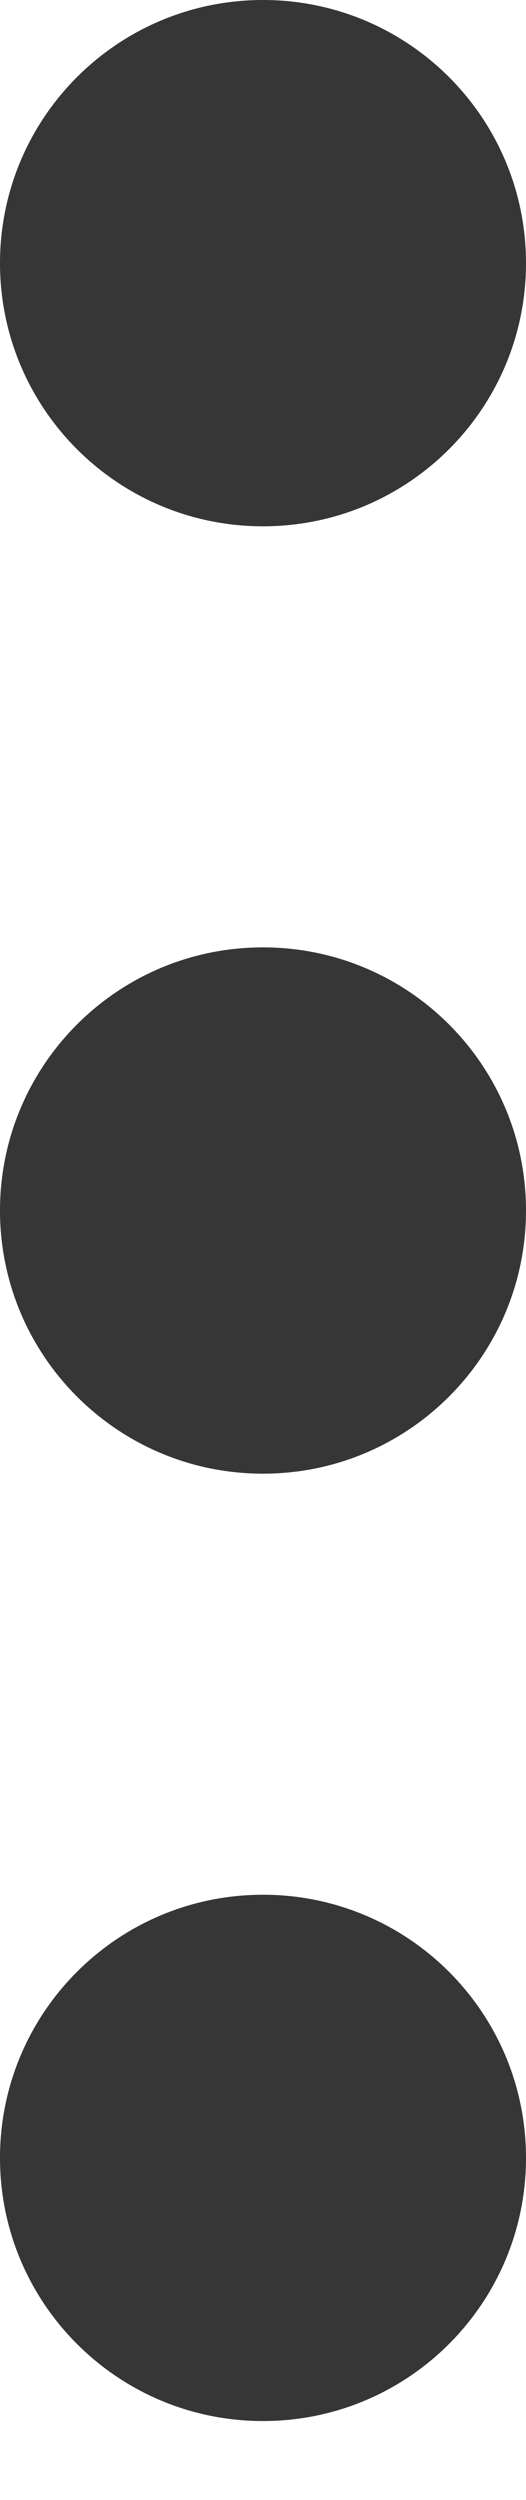 <svg width="4" height="19" viewBox="0 0 4 19" fill="none" xmlns="http://www.w3.org/2000/svg">
<path fill-rule="evenodd" clip-rule="evenodd" d="M4 16.4C4 15.295 3.105 14.4 2 14.4C0.895 14.4 0 15.295 0 16.4C0 17.505 0.895 18.4 2 18.4C3.105 18.4 4 17.505 4 16.4Z" fill="#363636"/>
<path fill-rule="evenodd" clip-rule="evenodd" d="M4 9.2C4 8.095 3.105 7.2 2 7.2C0.895 7.2 0 8.095 0 9.2C0 10.305 0.895 11.2 2 11.2C3.105 11.2 4 10.305 4 9.2Z" fill="#363636"/>
<path fill-rule="evenodd" clip-rule="evenodd" d="M4 2C4 0.895 3.105 0 2 0C0.895 0 0 0.895 0 2C0 3.105 0.895 4 2 4C3.105 4 4 3.105 4 2Z" fill="#363636"/>
</svg>
